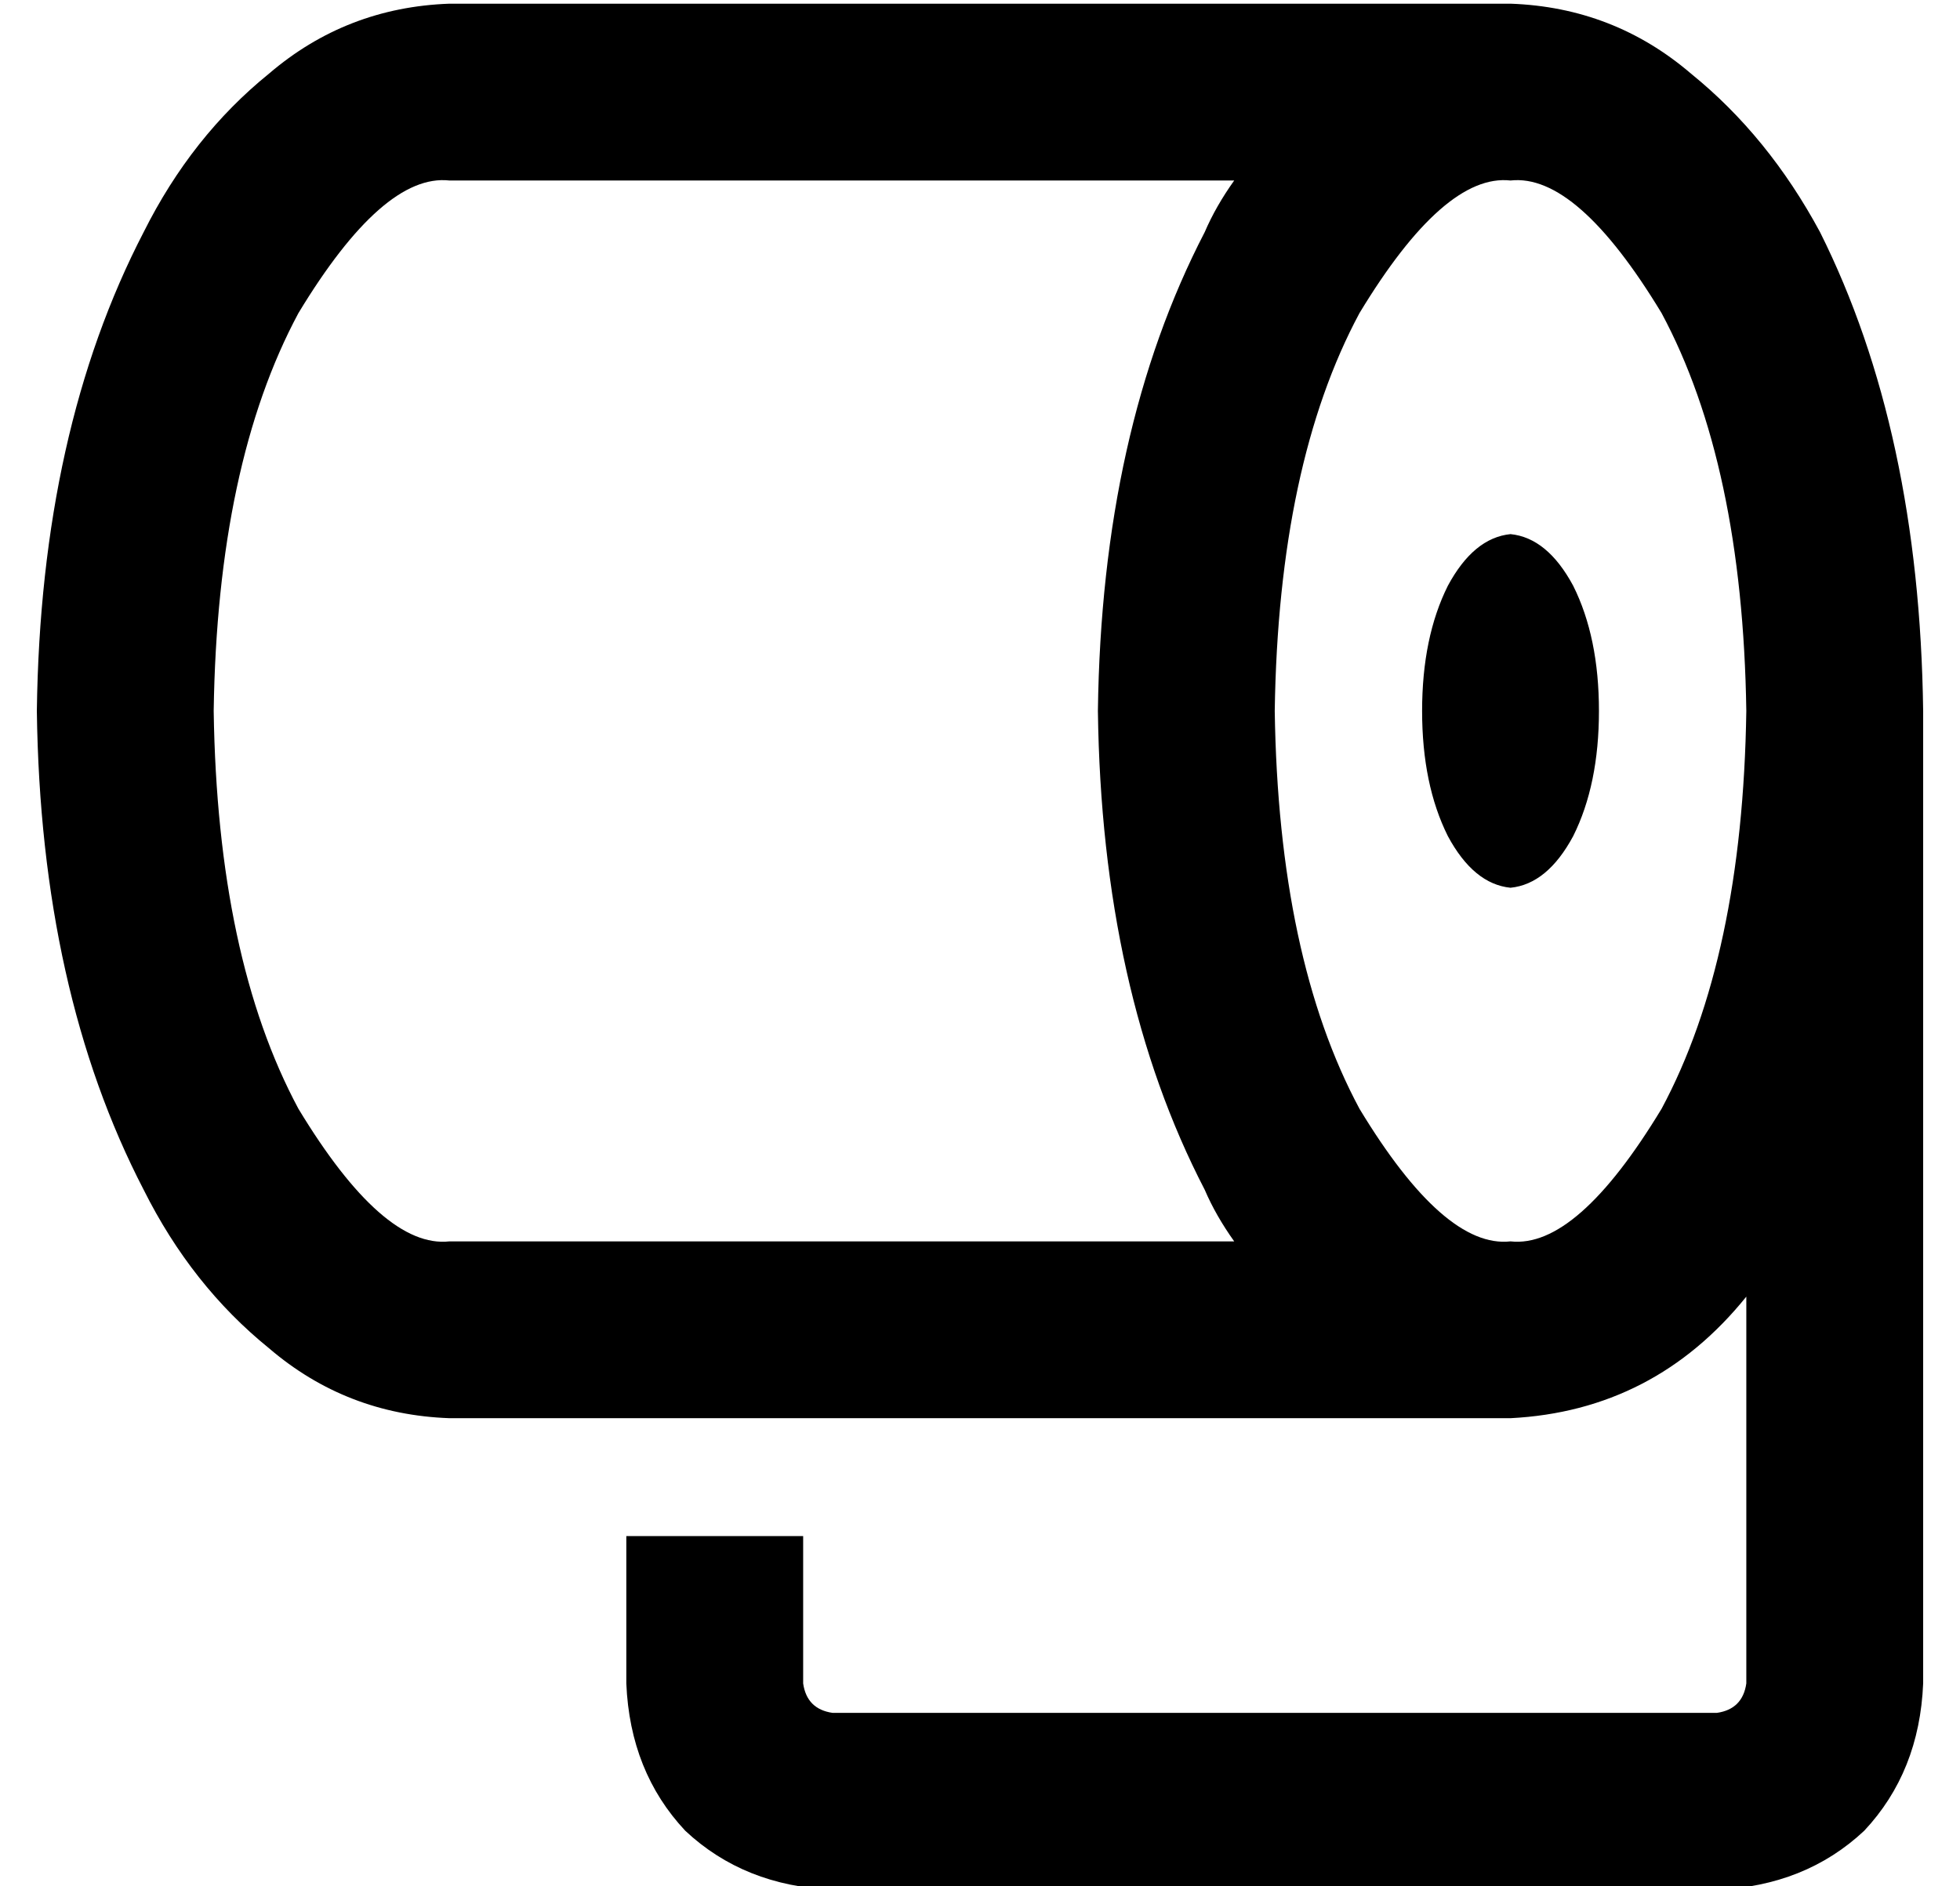 <?xml version="1.0" standalone="no"?>
<!DOCTYPE svg PUBLIC "-//W3C//DTD SVG 1.1//EN" "http://www.w3.org/Graphics/SVG/1.1/DTD/svg11.dtd" >
<svg xmlns="http://www.w3.org/2000/svg" xmlns:xlink="http://www.w3.org/1999/xlink" version="1.1" viewBox="-10 -40 532 512">
   <path fill="currentColor"
d="M71 45q23 -38 41 -36h213v0q-5 7 -8 14q-28 54 -29 130q1 76 29 130q3 7 8 14h-213v0q-18 2 -41 -36q-22 -41 -23 -108q1 -67 23 -108v0zM400 9q18 -2 41 36q22 41 23 108q-1 67 -23 108q-23 38 -41 36q-18 2 -41 -36q-22 -41 -23 -108q1 -67 23 -108q23 -38 41 -36v0z
M464 312v105v-105v105q-1 7 -8 8h-240v0q-7 -1 -8 -8v-40v0h-48v0v40v0q1 24 16 40q16 15 40 16h240v0q24 -1 40 -16q15 -16 16 -40v-264v0q-1 -76 -28 -130q-14 -26 -35 -43q-21 -18 -49 -19h-288v0q-28 1 -49 19q-21 17 -34 43q-28 54 -29 130q1 76 29 130q13 26 34 43
q21 18 49 19h288v0q39 -2 64 -33v0zM424 153q0 -20 -7 -34v0v0q-7 -13 -17 -14q-10 1 -17 14q-7 14 -7 34t7 34q7 13 17 14q10 -1 17 -14q7 -14 7 -34v0z" />
</svg>

